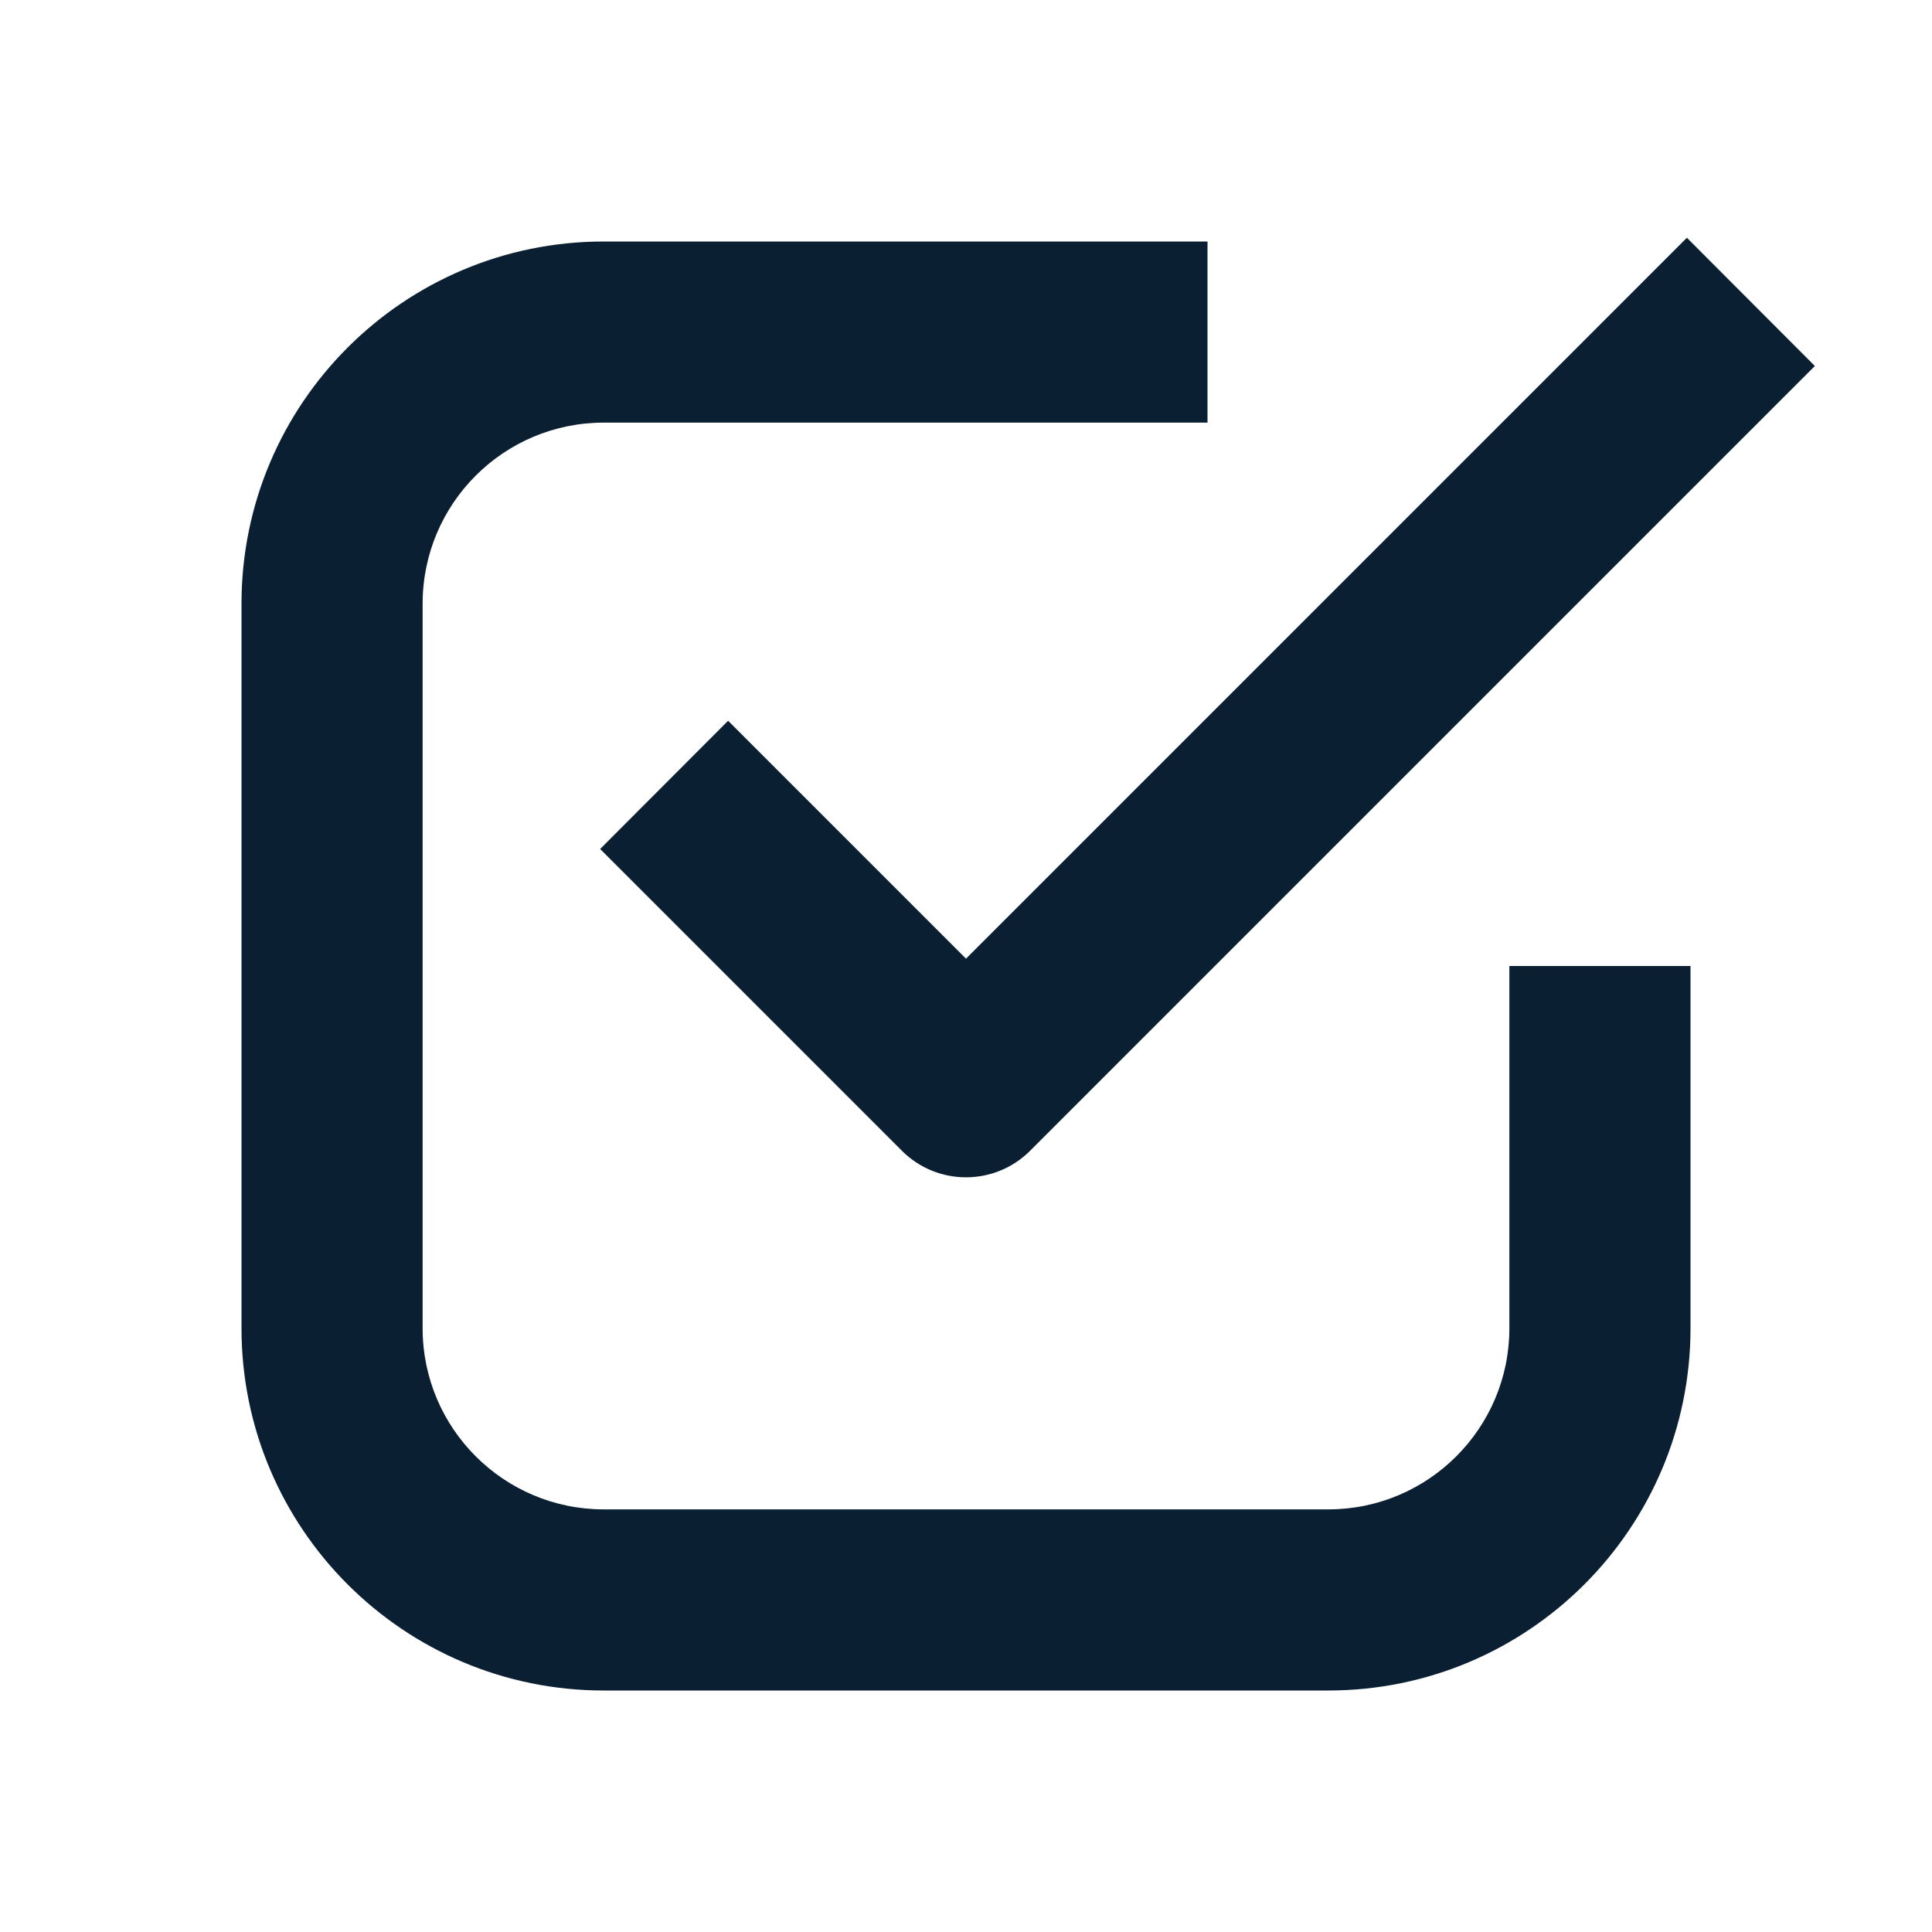 <svg width="16" height="16" viewBox="0 0 16 16" fill="none" xmlns="http://www.w3.org/2000/svg">
<path fill-rule="evenodd" clip-rule="evenodd" d="M6.03 5.969L8 7.939L13.97 1.969L15.03 3.031L8.53 9.531C8.237 9.823 7.763 9.823 7.47 9.531L4.97 7.031L6.03 5.969ZM5 2H10V3.5H5C4.172 3.5 3.5 4.171 3.5 5V11C3.5 11.828 4.172 12.5 5 12.5H11C11.828 12.5 12.5 11.828 12.5 11V8H14V11C14 12.656 12.657 14 11 14H5C3.343 14 2 12.656 2 11V5C2 3.343 3.343 2 5 2Z" fill="#0B1F33"/>
</svg>
